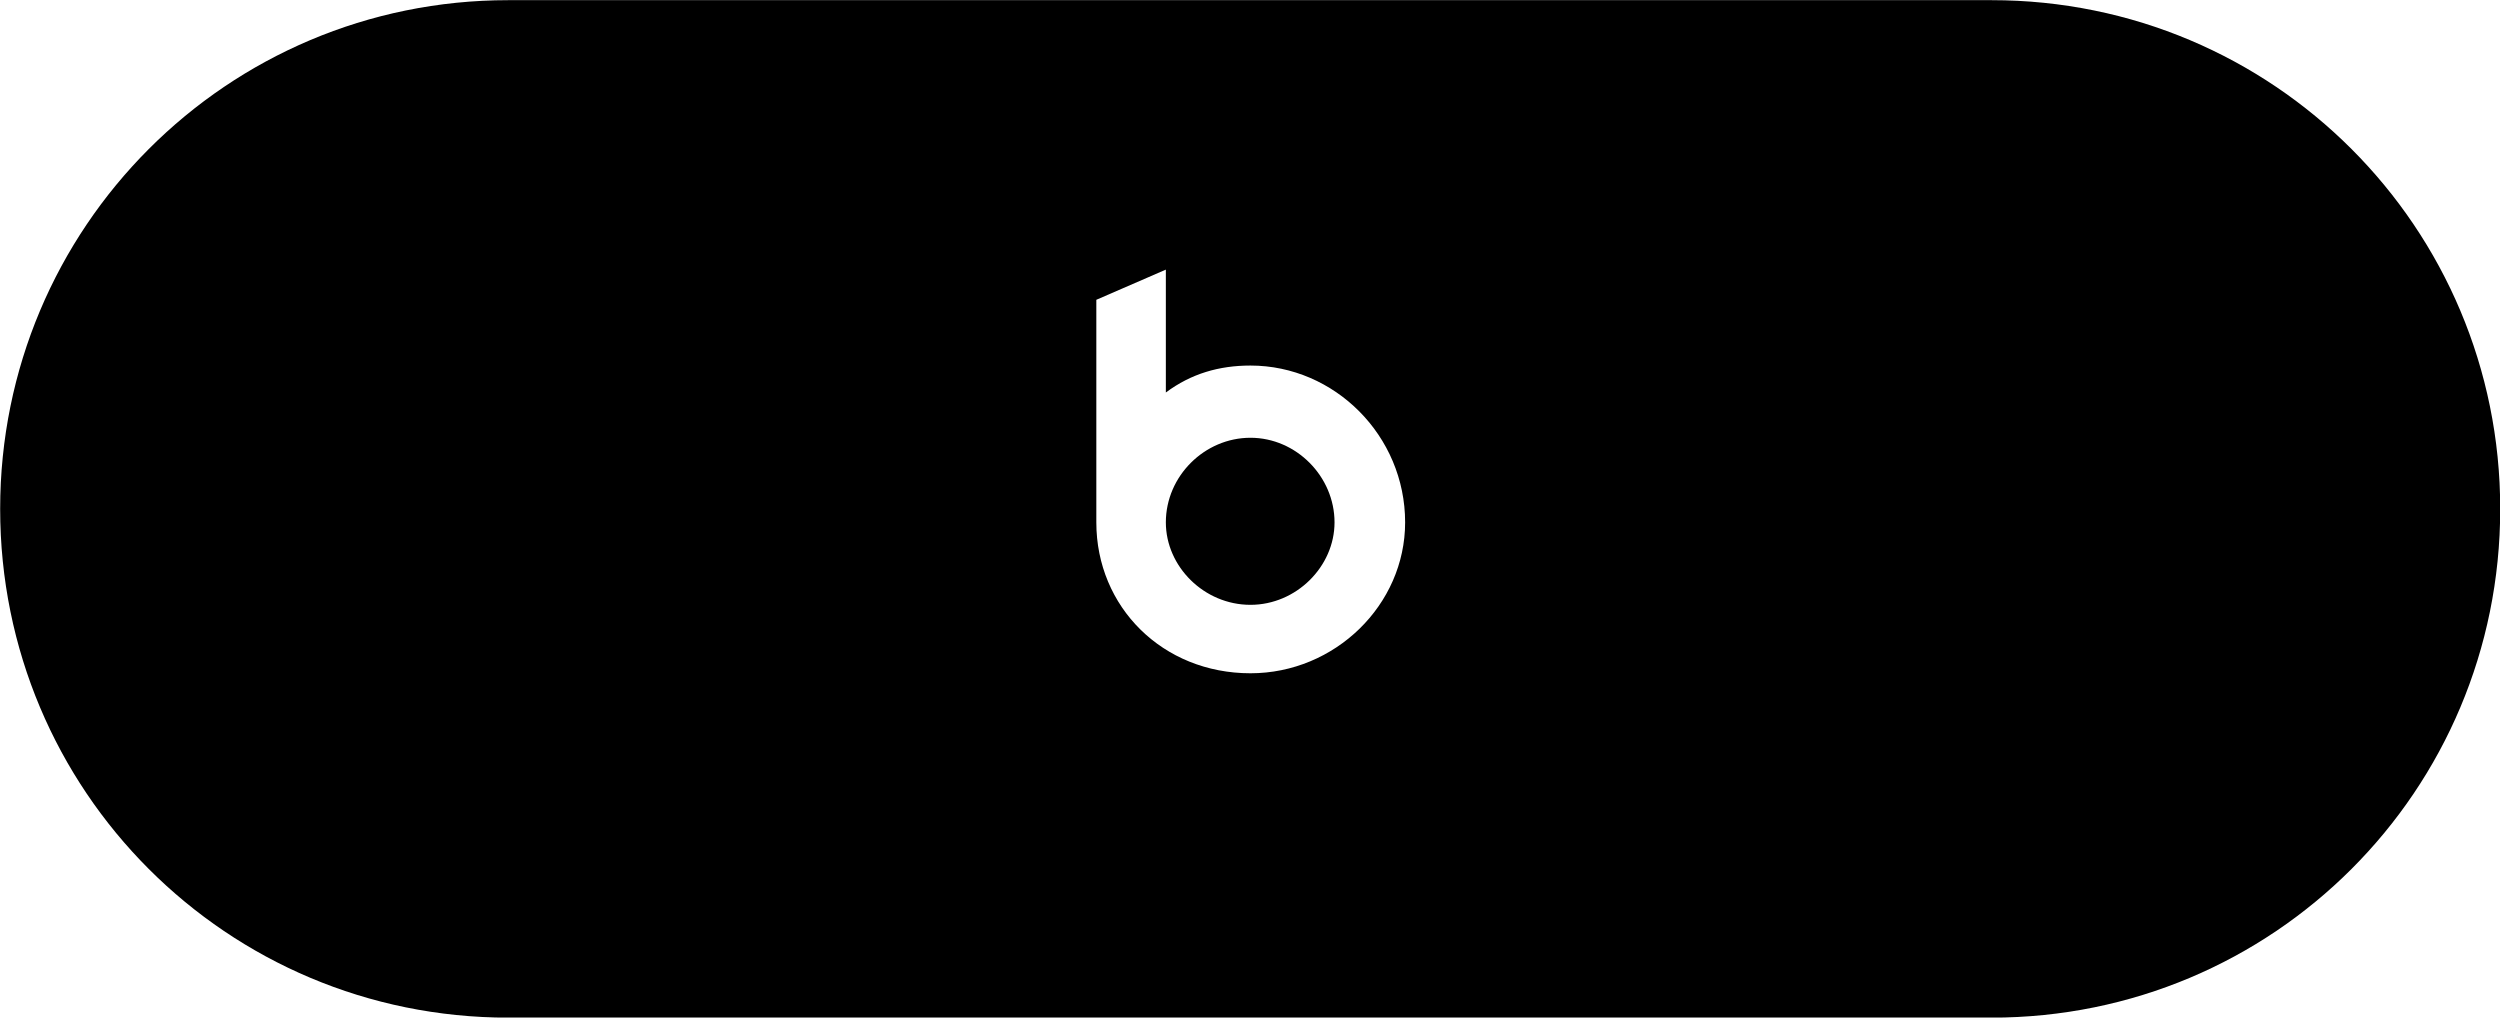 <svg viewBox="0 0 46.389 18.881" xmlns="http://www.w3.org/2000/svg"><path d="M9.433 0.003C4.213 0.003 0.003 4.223 0.003 9.443C0.003 14.673 4.213 18.883 9.433 18.883H36.953C42.183 18.883 46.393 14.673 46.393 9.443C46.393 4.223 42.183 0.003 36.953 0.003ZM23.203 12.493C21.573 12.493 20.343 11.263 20.343 9.693V5.563L21.633 5.003V7.283C22.103 6.933 22.623 6.783 23.203 6.783C24.763 6.783 26.073 8.083 26.073 9.693C26.073 11.223 24.773 12.493 23.203 12.493ZM23.203 11.223C24.053 11.223 24.763 10.513 24.763 9.693C24.763 8.843 24.053 8.123 23.203 8.123C22.353 8.123 21.633 8.833 21.633 9.693C21.633 10.513 22.343 11.223 23.203 11.223Z" /></svg>
